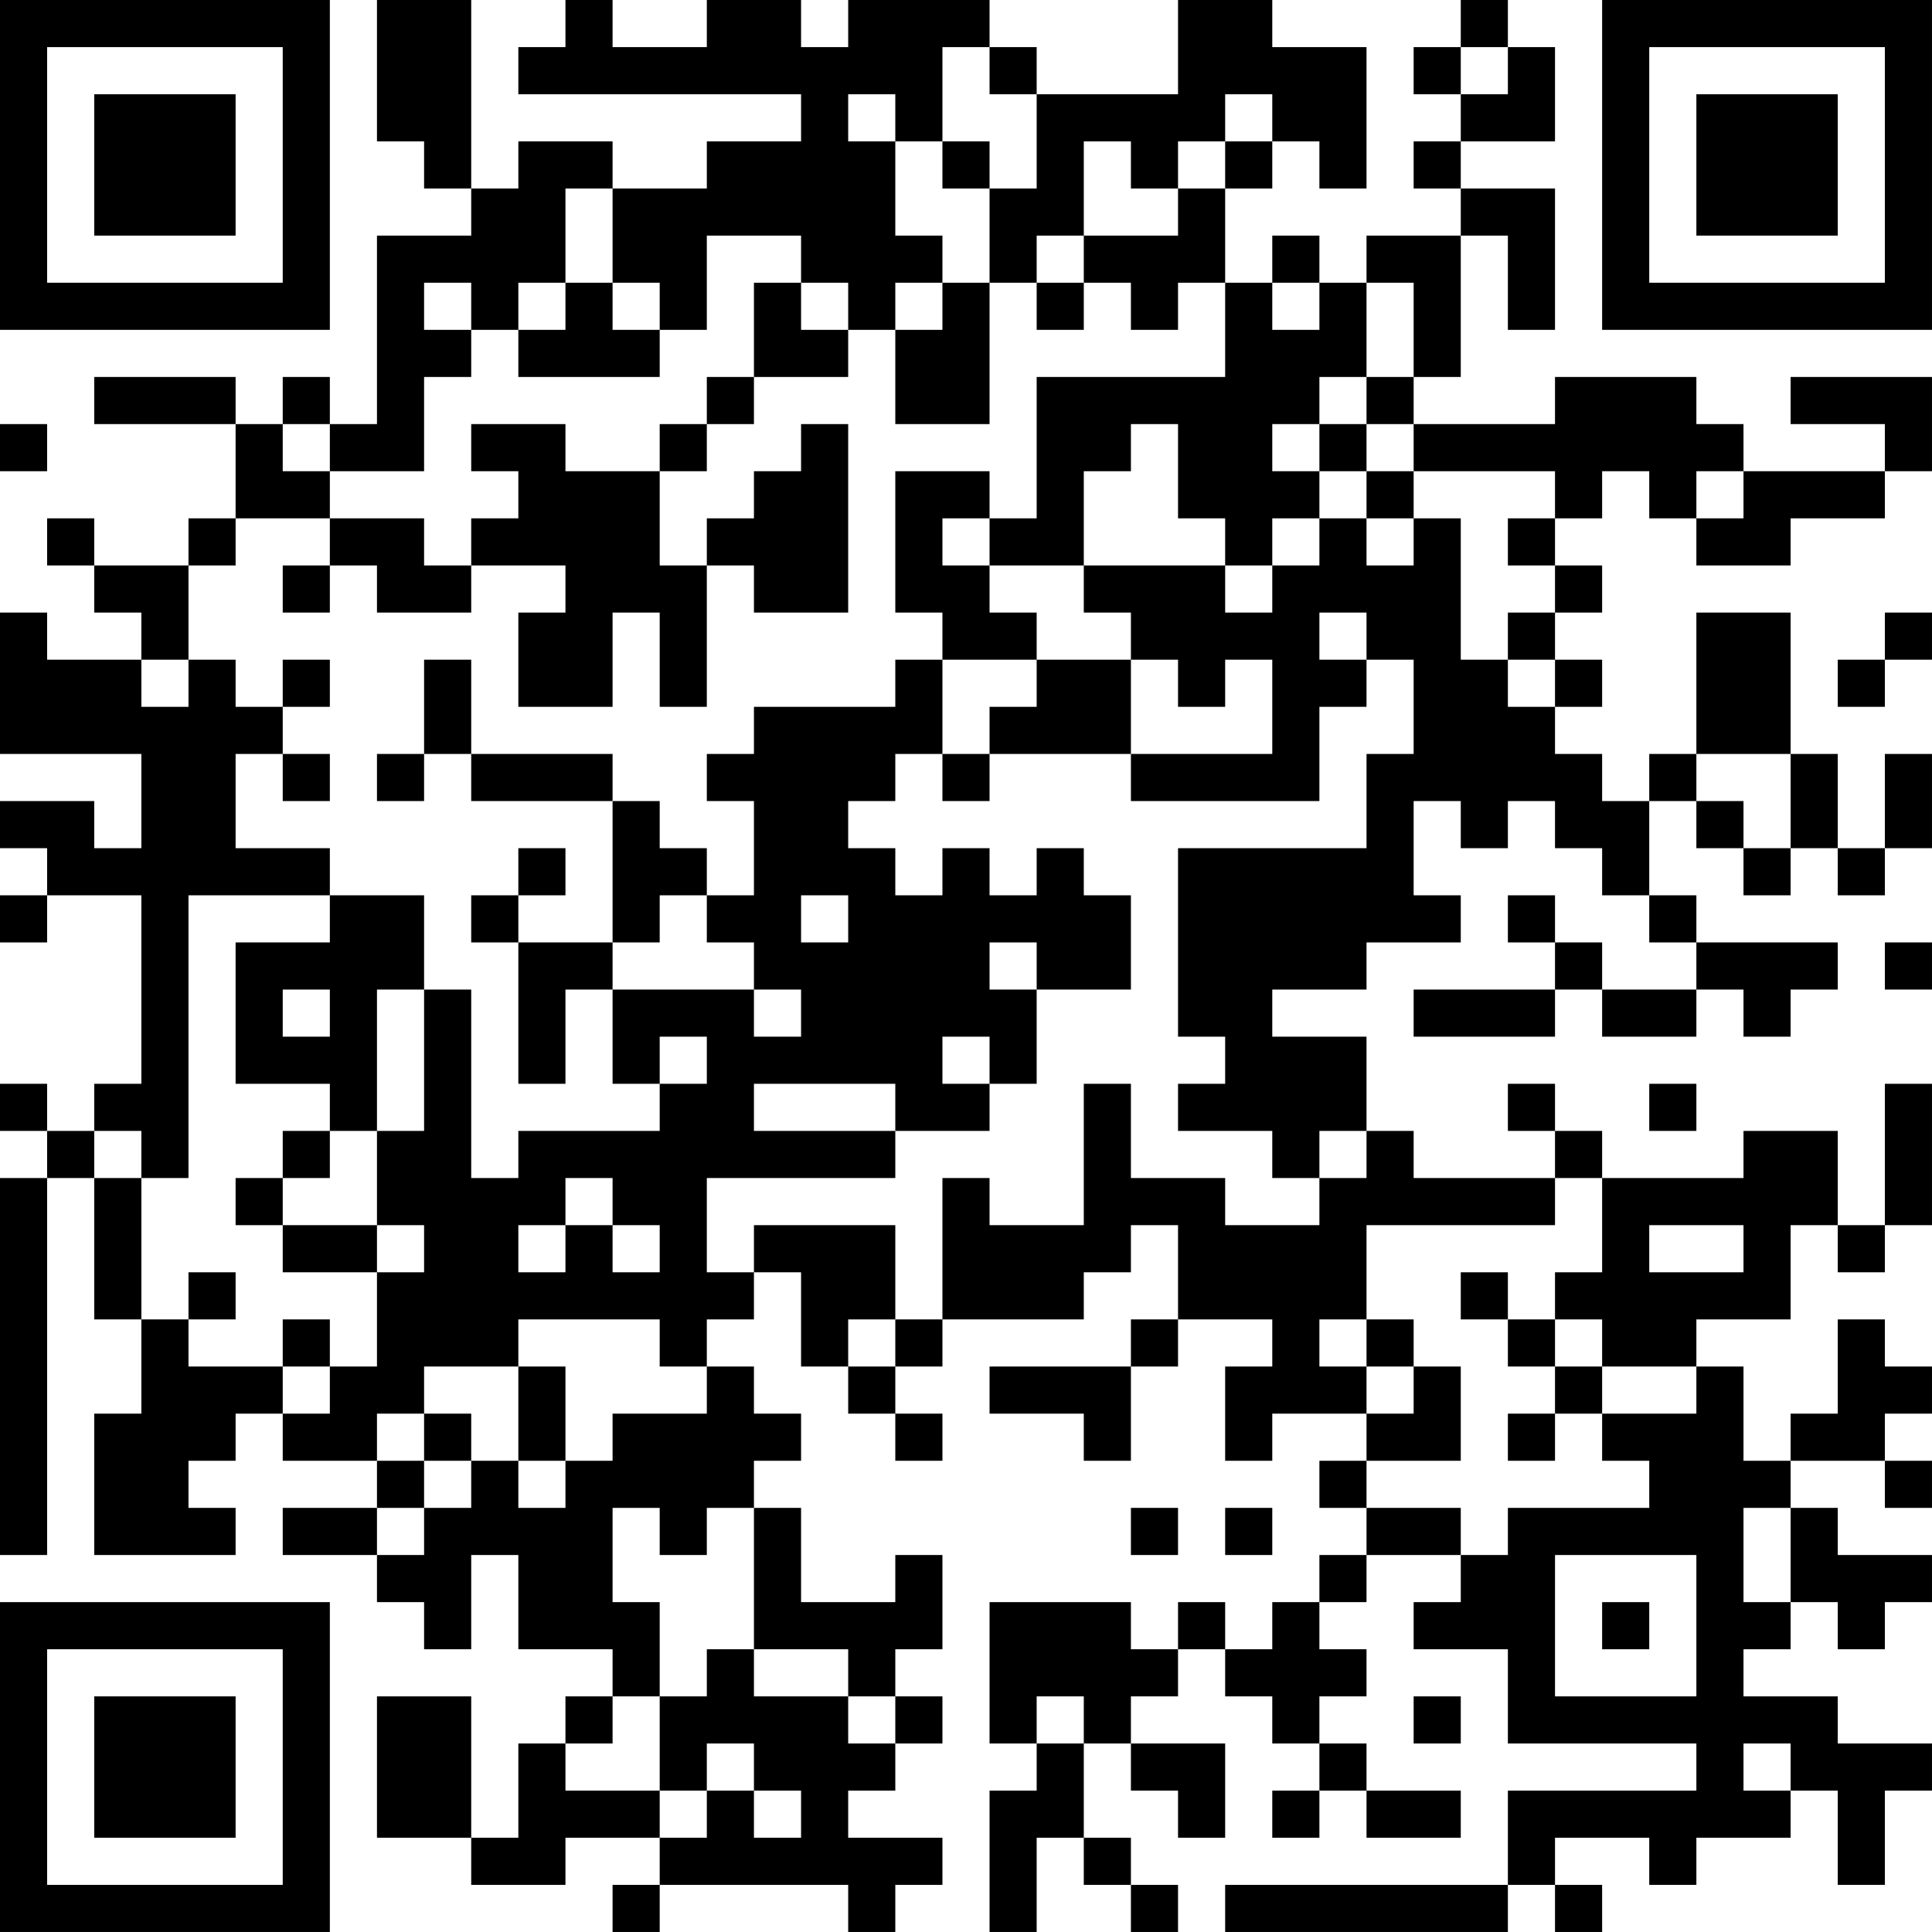 <?xml version="1.0" encoding="UTF-8"?>
<svg xmlns="http://www.w3.org/2000/svg" version="1.1" width="200" height="200" viewBox="0 0 200 200"><rect x="0" y="0" width="200" height="200" fill="#ffffff"/><g transform="scale(4.878)"><g transform="translate(0,0)"><path fill-rule="evenodd" d="M8 0L8 3L9 3L9 4L10 4L10 5L8 5L8 9L7 9L7 8L6 8L6 9L5 9L5 8L2 8L2 9L5 9L5 11L4 11L4 12L2 12L2 11L1 11L1 12L2 12L2 13L3 13L3 14L1 14L1 13L0 13L0 16L3 16L3 18L2 18L2 17L0 17L0 18L1 18L1 19L0 19L0 20L1 20L1 19L3 19L3 23L2 23L2 24L1 24L1 23L0 23L0 24L1 24L1 25L0 25L0 33L1 33L1 25L2 25L2 28L3 28L3 30L2 30L2 33L5 33L5 32L4 32L4 31L5 31L5 30L6 30L6 31L8 31L8 32L6 32L6 33L8 33L8 34L9 34L9 35L10 35L10 33L11 33L11 35L13 35L13 36L12 36L12 37L11 37L11 39L10 39L10 36L8 36L8 39L10 39L10 40L12 40L12 39L14 39L14 40L13 40L13 41L14 41L14 40L18 40L18 41L19 41L19 40L20 40L20 39L18 39L18 38L19 38L19 37L20 37L20 36L19 36L19 35L20 35L20 33L19 33L19 34L17 34L17 32L16 32L16 31L17 31L17 30L16 30L16 29L15 29L15 28L16 28L16 27L17 27L17 29L18 29L18 30L19 30L19 31L20 31L20 30L19 30L19 29L20 29L20 28L23 28L23 27L24 27L24 26L25 26L25 28L24 28L24 29L21 29L21 30L23 30L23 31L24 31L24 29L25 29L25 28L27 28L27 29L26 29L26 31L27 31L27 30L29 30L29 31L28 31L28 32L29 32L29 33L28 33L28 34L27 34L27 35L26 35L26 34L25 34L25 35L24 35L24 34L21 34L21 37L22 37L22 38L21 38L21 41L22 41L22 39L23 39L23 40L24 40L24 41L25 41L25 40L24 40L24 39L23 39L23 37L24 37L24 38L25 38L25 39L26 39L26 37L24 37L24 36L25 36L25 35L26 35L26 36L27 36L27 37L28 37L28 38L27 38L27 39L28 39L28 38L29 38L29 39L31 39L31 38L29 38L29 37L28 37L28 36L29 36L29 35L28 35L28 34L29 34L29 33L31 33L31 34L30 34L30 35L32 35L32 37L36 37L36 38L32 38L32 40L26 40L26 41L32 41L32 40L33 40L33 41L34 41L34 40L33 40L33 39L35 39L35 40L36 40L36 39L38 39L38 38L39 38L39 40L40 40L40 38L41 38L41 37L39 37L39 36L37 36L37 35L38 35L38 34L39 34L39 35L40 35L40 34L41 34L41 33L39 33L39 32L38 32L38 31L40 31L40 32L41 32L41 31L40 31L40 30L41 30L41 29L40 29L40 28L39 28L39 30L38 30L38 31L37 31L37 29L36 29L36 28L38 28L38 26L39 26L39 27L40 27L40 26L41 26L41 23L40 23L40 26L39 26L39 24L37 24L37 25L34 25L34 24L33 24L33 23L32 23L32 24L33 24L33 25L30 25L30 24L29 24L29 22L27 22L27 21L29 21L29 20L31 20L31 19L30 19L30 17L31 17L31 18L32 18L32 17L33 17L33 18L34 18L34 19L35 19L35 20L36 20L36 21L34 21L34 20L33 20L33 19L32 19L32 20L33 20L33 21L30 21L30 22L33 22L33 21L34 21L34 22L36 22L36 21L37 21L37 22L38 22L38 21L39 21L39 20L36 20L36 19L35 19L35 17L36 17L36 18L37 18L37 19L38 19L38 18L39 18L39 19L40 19L40 18L41 18L41 16L40 16L40 18L39 18L39 16L38 16L38 13L36 13L36 16L35 16L35 17L34 17L34 16L33 16L33 15L34 15L34 14L33 14L33 13L34 13L34 12L33 12L33 11L34 11L34 10L35 10L35 11L36 11L36 12L38 12L38 11L40 11L40 10L41 10L41 8L38 8L38 9L40 9L40 10L37 10L37 9L36 9L36 8L33 8L33 9L30 9L30 8L31 8L31 5L32 5L32 7L33 7L33 4L31 4L31 3L33 3L33 1L32 1L32 0L31 0L31 1L30 1L30 2L31 2L31 3L30 3L30 4L31 4L31 5L29 5L29 6L28 6L28 5L27 5L27 6L26 6L26 4L27 4L27 3L28 3L28 4L29 4L29 1L27 1L27 0L25 0L25 2L22 2L22 1L21 1L21 0L18 0L18 1L17 1L17 0L15 0L15 1L13 1L13 0L12 0L12 1L11 1L11 2L17 2L17 3L15 3L15 4L13 4L13 3L11 3L11 4L10 4L10 0ZM20 1L20 3L19 3L19 2L18 2L18 3L19 3L19 5L20 5L20 6L19 6L19 7L18 7L18 6L17 6L17 5L15 5L15 7L14 7L14 6L13 6L13 4L12 4L12 6L11 6L11 7L10 7L10 6L9 6L9 7L10 7L10 8L9 8L9 10L7 10L7 9L6 9L6 10L7 10L7 11L5 11L5 12L4 12L4 14L3 14L3 15L4 15L4 14L5 14L5 15L6 15L6 16L5 16L5 18L7 18L7 19L4 19L4 25L3 25L3 24L2 24L2 25L3 25L3 28L4 28L4 29L6 29L6 30L7 30L7 29L8 29L8 27L9 27L9 26L8 26L8 24L9 24L9 21L10 21L10 25L11 25L11 24L14 24L14 23L15 23L15 22L14 22L14 23L13 23L13 21L16 21L16 22L17 22L17 21L16 21L16 20L15 20L15 19L16 19L16 17L15 17L15 16L16 16L16 15L19 15L19 14L20 14L20 16L19 16L19 17L18 17L18 18L19 18L19 19L20 19L20 18L21 18L21 19L22 19L22 18L23 18L23 19L24 19L24 21L22 21L22 20L21 20L21 21L22 21L22 23L21 23L21 22L20 22L20 23L21 23L21 24L19 24L19 23L16 23L16 24L19 24L19 25L15 25L15 27L16 27L16 26L19 26L19 28L18 28L18 29L19 29L19 28L20 28L20 25L21 25L21 26L23 26L23 23L24 23L24 25L26 25L26 26L28 26L28 25L29 25L29 24L28 24L28 25L27 25L27 24L25 24L25 23L26 23L26 22L25 22L25 18L29 18L29 16L30 16L30 14L29 14L29 13L28 13L28 14L29 14L29 15L28 15L28 17L24 17L24 16L27 16L27 14L26 14L26 15L25 15L25 14L24 14L24 13L23 13L23 12L26 12L26 13L27 13L27 12L28 12L28 11L29 11L29 12L30 12L30 11L31 11L31 14L32 14L32 15L33 15L33 14L32 14L32 13L33 13L33 12L32 12L32 11L33 11L33 10L30 10L30 9L29 9L29 8L30 8L30 6L29 6L29 8L28 8L28 9L27 9L27 10L28 10L28 11L27 11L27 12L26 12L26 11L25 11L25 9L24 9L24 10L23 10L23 12L21 12L21 11L22 11L22 8L26 8L26 6L25 6L25 7L24 7L24 6L23 6L23 5L25 5L25 4L26 4L26 3L27 3L27 2L26 2L26 3L25 3L25 4L24 4L24 3L23 3L23 5L22 5L22 6L21 6L21 4L22 4L22 2L21 2L21 1ZM31 1L31 2L32 2L32 1ZM20 3L20 4L21 4L21 3ZM12 6L12 7L11 7L11 8L14 8L14 7L13 7L13 6ZM16 6L16 8L15 8L15 9L14 9L14 10L12 10L12 9L10 9L10 10L11 10L11 11L10 11L10 12L9 12L9 11L7 11L7 12L6 12L6 13L7 13L7 12L8 12L8 13L10 13L10 12L12 12L12 13L11 13L11 15L13 15L13 13L14 13L14 15L15 15L15 12L16 12L16 13L18 13L18 9L17 9L17 10L16 10L16 11L15 11L15 12L14 12L14 10L15 10L15 9L16 9L16 8L18 8L18 7L17 7L17 6ZM20 6L20 7L19 7L19 9L21 9L21 6ZM22 6L22 7L23 7L23 6ZM27 6L27 7L28 7L28 6ZM0 9L0 10L1 10L1 9ZM28 9L28 10L29 10L29 11L30 11L30 10L29 10L29 9ZM19 10L19 13L20 13L20 14L22 14L22 15L21 15L21 16L20 16L20 17L21 17L21 16L24 16L24 14L22 14L22 13L21 13L21 12L20 12L20 11L21 11L21 10ZM36 10L36 11L37 11L37 10ZM40 13L40 14L39 14L39 15L40 15L40 14L41 14L41 13ZM6 14L6 15L7 15L7 14ZM9 14L9 16L8 16L8 17L9 17L9 16L10 16L10 17L13 17L13 20L11 20L11 19L12 19L12 18L11 18L11 19L10 19L10 20L11 20L11 23L12 23L12 21L13 21L13 20L14 20L14 19L15 19L15 18L14 18L14 17L13 17L13 16L10 16L10 14ZM6 16L6 17L7 17L7 16ZM36 16L36 17L37 17L37 18L38 18L38 16ZM7 19L7 20L5 20L5 23L7 23L7 24L6 24L6 25L5 25L5 26L6 26L6 27L8 27L8 26L6 26L6 25L7 25L7 24L8 24L8 21L9 21L9 19ZM17 19L17 20L18 20L18 19ZM40 20L40 21L41 21L41 20ZM6 21L6 22L7 22L7 21ZM35 23L35 24L36 24L36 23ZM12 25L12 26L11 26L11 27L12 27L12 26L13 26L13 27L14 27L14 26L13 26L13 25ZM33 25L33 26L29 26L29 28L28 28L28 29L29 29L29 30L30 30L30 29L31 29L31 31L29 31L29 32L31 32L31 33L32 33L32 32L35 32L35 31L34 31L34 30L36 30L36 29L34 29L34 28L33 28L33 27L34 27L34 25ZM35 26L35 27L37 27L37 26ZM4 27L4 28L5 28L5 27ZM31 27L31 28L32 28L32 29L33 29L33 30L32 30L32 31L33 31L33 30L34 30L34 29L33 29L33 28L32 28L32 27ZM6 28L6 29L7 29L7 28ZM11 28L11 29L9 29L9 30L8 30L8 31L9 31L9 32L8 32L8 33L9 33L9 32L10 32L10 31L11 31L11 32L12 32L12 31L13 31L13 30L15 30L15 29L14 29L14 28ZM29 28L29 29L30 29L30 28ZM11 29L11 31L12 31L12 29ZM9 30L9 31L10 31L10 30ZM13 32L13 34L14 34L14 36L13 36L13 37L12 37L12 38L14 38L14 39L15 39L15 38L16 38L16 39L17 39L17 38L16 38L16 37L15 37L15 38L14 38L14 36L15 36L15 35L16 35L16 36L18 36L18 37L19 37L19 36L18 36L18 35L16 35L16 32L15 32L15 33L14 33L14 32ZM24 32L24 33L25 33L25 32ZM26 32L26 33L27 33L27 32ZM37 32L37 34L38 34L38 32ZM33 33L33 36L36 36L36 33ZM34 34L34 35L35 35L35 34ZM22 36L22 37L23 37L23 36ZM30 36L30 37L31 37L31 36ZM37 37L37 38L38 38L38 37ZM0 0L0 7L7 7L7 0ZM1 1L1 6L6 6L6 1ZM2 2L2 5L5 5L5 2ZM34 0L34 7L41 7L41 0ZM35 1L35 6L40 6L40 1ZM36 2L36 5L39 5L39 2ZM0 34L0 41L7 41L7 34ZM1 35L1 40L6 40L6 35ZM2 36L2 39L5 39L5 36Z" fill="#000000"/></g></g></svg>
